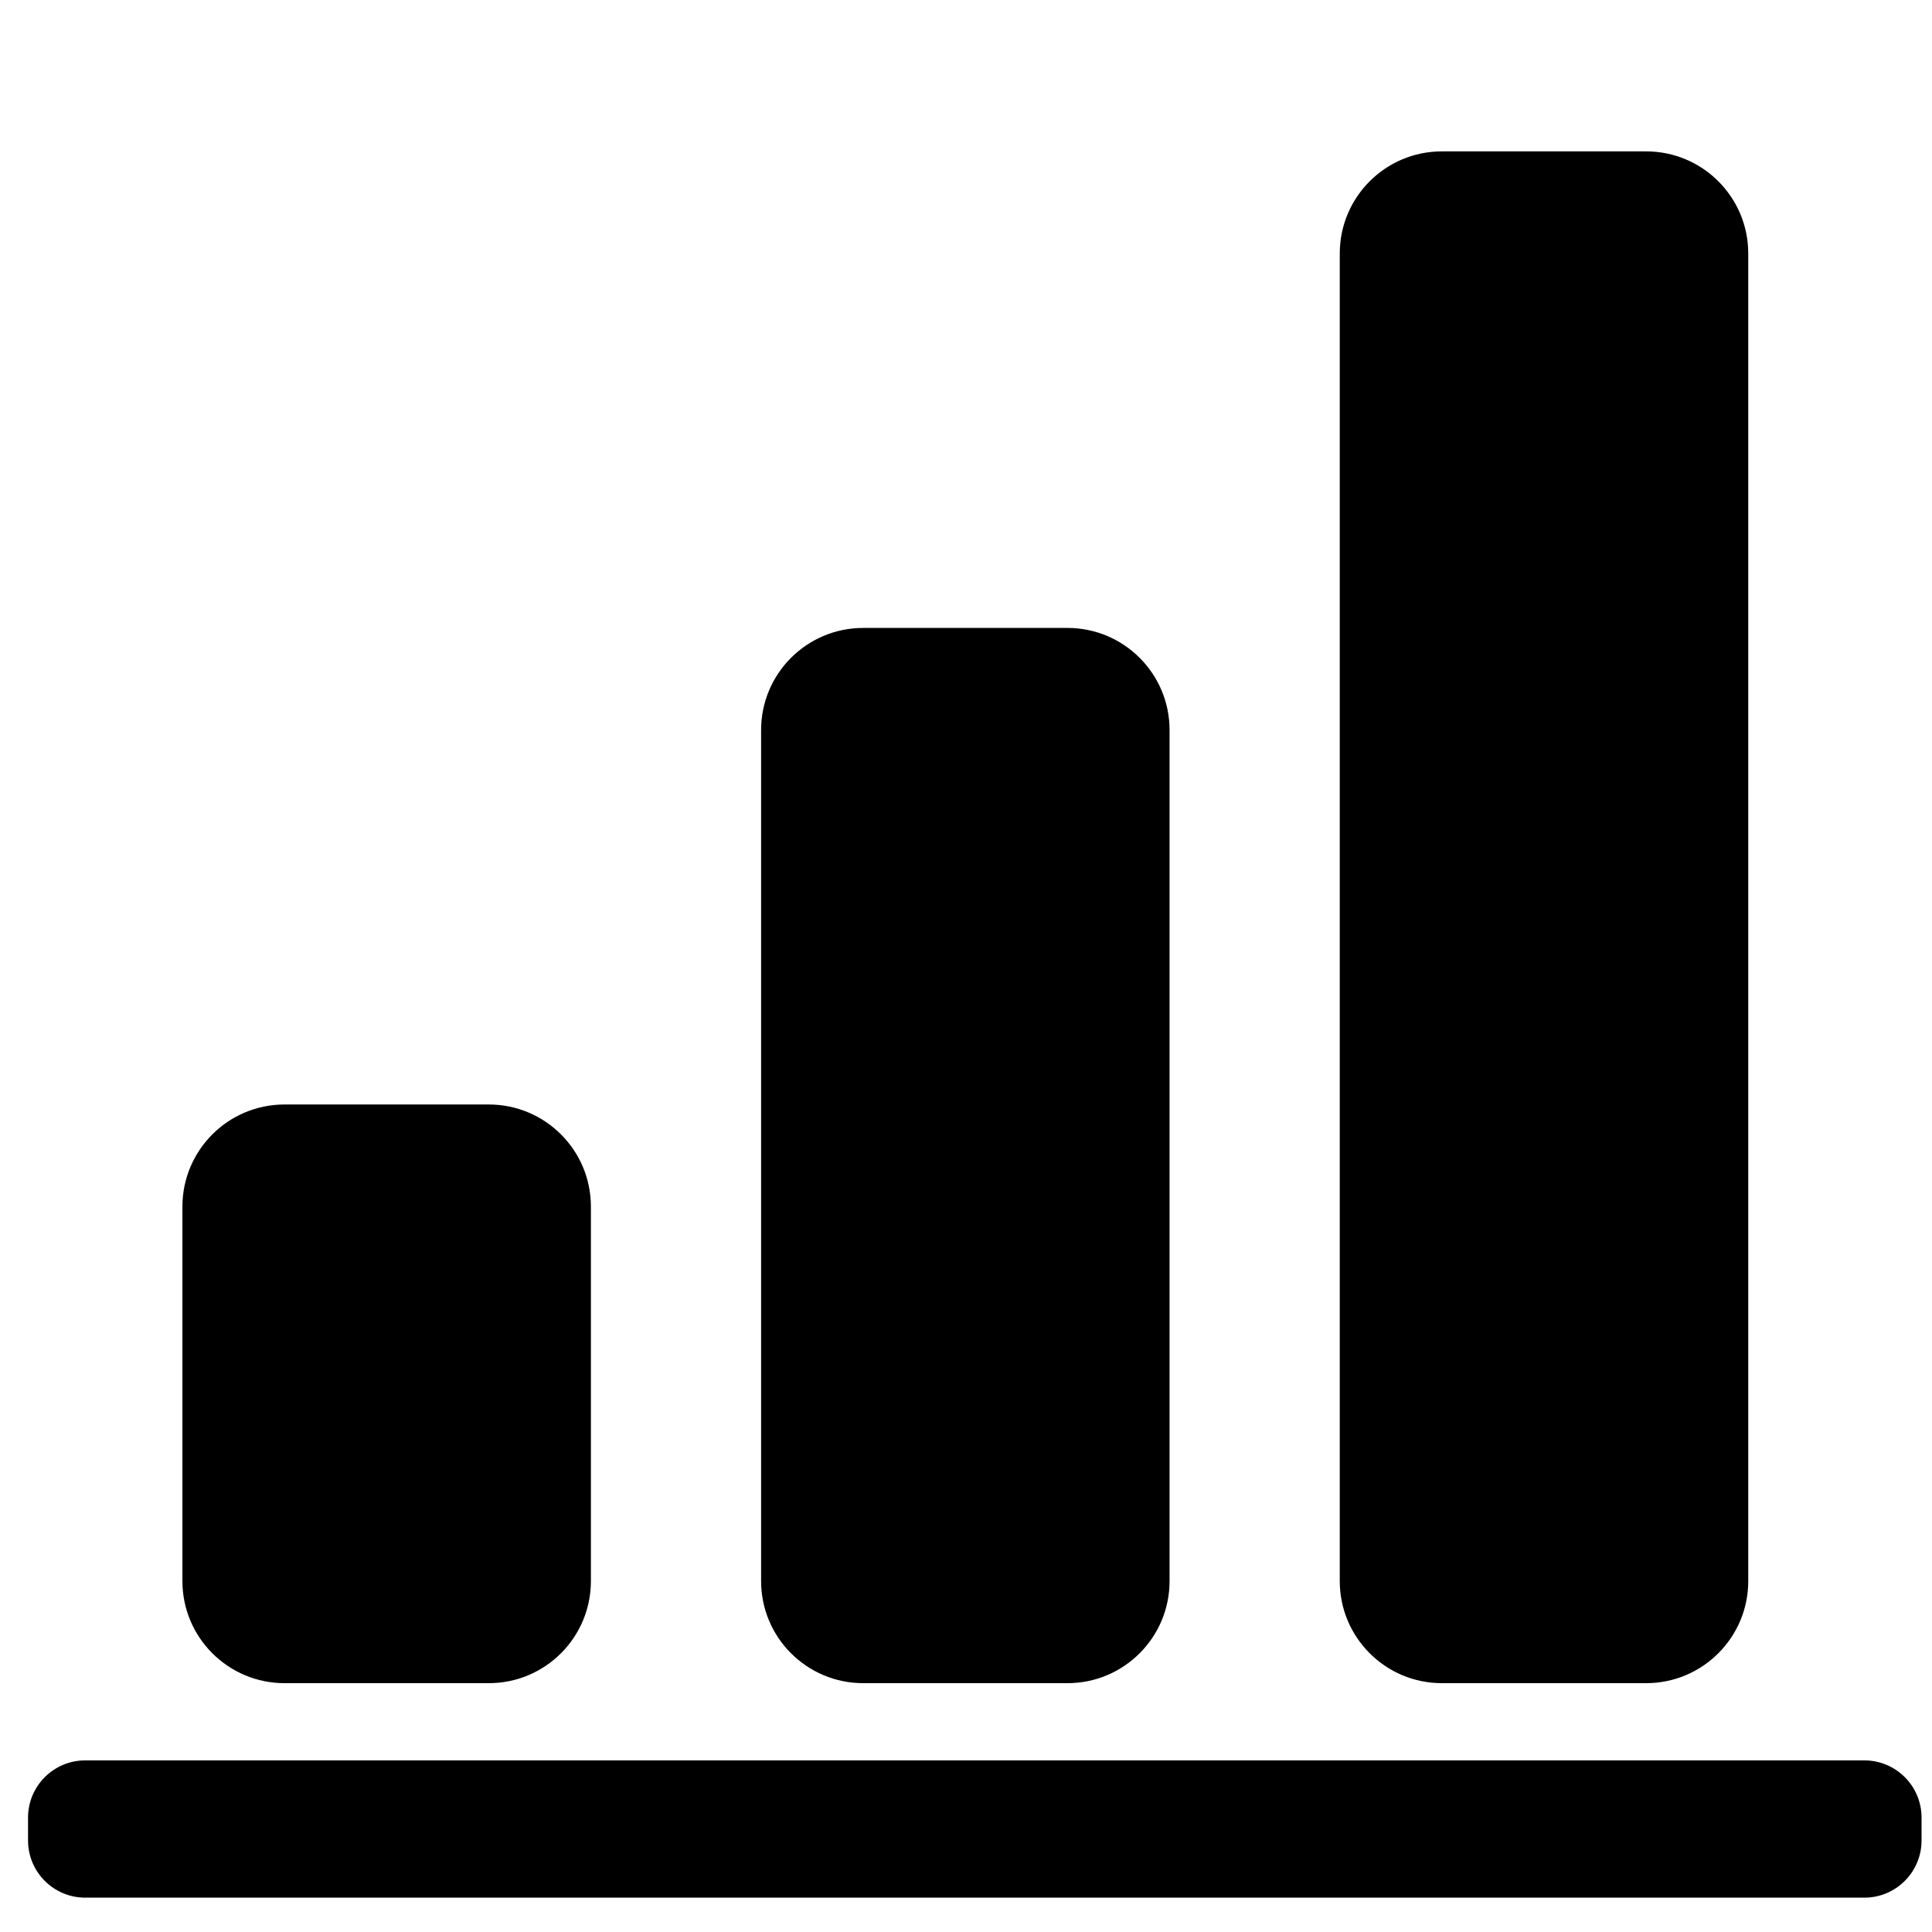 <svg viewBox="0 0 1024 1024" version="1.1"
  xmlns="http://www.w3.org/2000/svg" width="200" height="200">
  <path
    d="M457.521 892.113l108.253 0c29.896 0 54.122-24.23 54.122-54.122L619.895 386.947c0-29.896-24.226-54.129-54.122-54.129l-108.253 0c-29.892 0-54.122 24.232-54.122 54.129l0 451.045C403.399 867.883 427.629 892.113 457.521 892.113L457.521 892.113zM764.234 892.113l108.253 0c29.892 0 54.122-24.23 54.122-54.122L926.608 134.356c0-29.892-24.23-54.122-54.122-54.122l-108.253 0c-29.896 0-54.129 24.23-54.129 54.122l0 703.636C710.105 867.883 734.338 892.113 764.234 892.113L764.234 892.113zM150.815 892.113l108.246 0c29.896 0 54.129-24.23 54.129-54.122l0-198.46c0-29.896-24.232-54.129-54.129-54.129L150.815 585.403c-29.896 0-54.129 24.232-54.129 54.129l0 198.46C96.684 867.883 120.916 892.113 150.815 892.113L150.815 892.113zM988.144 933.041L45.177 933.041c-16.746 0-30.315 13.581-30.315 30.315l0 12.126c0 16.746 13.569 30.315 30.315 30.315l942.97 0c16.746 0 30.315-13.569 30.315-30.315l0-12.126C1018.459 946.622 1004.89 933.041 988.144 933.041L988.144 933.041z"
    fill="#000000"></path>
</svg>